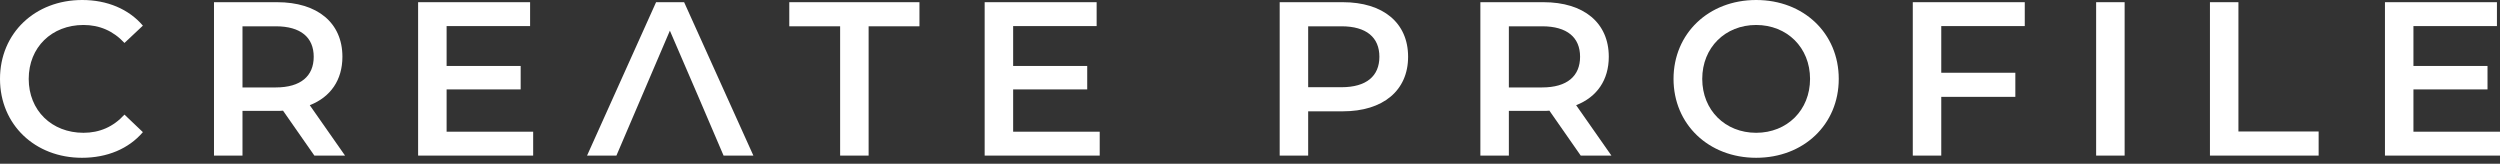 <svg width="229" height="15" viewBox="0 0 229 15" fill="none" xmlns="http://www.w3.org/2000/svg">
<rect x="0" y="0" width="229" height="15" fill="#333333" stroke="none"/>
<path d="M7.507 14.453C9.816 14.453 11.783 13.63 13.088 12.104L11.401 10.498C10.378 11.622 9.113 12.164 7.648 12.164C4.737 12.164 2.63 10.117 2.63 7.226C2.63 4.336 4.737 2.288 7.648 2.288C9.113 2.288 10.378 2.83 11.401 3.934L13.088 2.349C11.783 0.823 9.816 0 7.527 0C3.212 0 0 3.031 0 7.226C0 11.421 3.212 14.453 7.507 14.453Z" fill="white"/>
<path d="M31.606 14.252L28.374 9.635C30.281 8.892 31.365 7.327 31.365 5.199C31.365 2.088 29.077 0.201 25.384 0.201H19.602V14.252H22.212V10.157H25.384C25.564 10.157 25.745 10.157 25.925 10.137L28.796 14.252H31.606ZM28.736 5.199C28.736 6.965 27.551 8.009 25.263 8.009H22.212V2.409H25.263C27.551 2.409 28.736 3.432 28.736 5.199Z" fill="white"/>
<path d="M40.909 12.064V8.19H47.693V6.042H40.909V2.389H48.557V0.201H38.299V14.252H48.838V12.064H40.909Z" fill="white"/>
<path d="M66.279 14.252H69.009L62.666 0.201H60.097L53.774 14.252H56.464L58.732 8.953L61.361 2.81L64.011 8.953L66.279 14.252Z" fill="white"/>
<path d="M76.956 14.252H79.565V2.409H84.222V0.201H72.299V2.409H76.956V14.252Z" fill="white"/>
<path d="M92.804 12.064V8.19H99.589V6.042H92.804V2.389H100.452V0.201H90.195V14.252H100.733V12.064H92.804Z" fill="white"/>
<path d="M123 0.201H117.219V14.252H119.828V10.197H123C126.693 10.197 128.982 8.29 128.982 5.199C128.982 2.088 126.693 0.201 123 0.201ZM122.879 7.989H119.828V2.409H122.879C125.168 2.409 126.352 3.432 126.352 5.199C126.352 6.965 125.168 7.989 122.879 7.989Z" fill="white"/>
<path d="M147.606 14.252L144.374 9.635C146.281 8.892 147.365 7.327 147.365 5.199C147.365 2.088 145.076 0.201 141.383 0.201H135.602V14.252H138.212V10.157H141.383C141.564 10.157 141.744 10.157 141.925 10.137L144.795 14.252H147.606ZM144.735 5.199C144.735 6.965 143.551 8.009 141.263 8.009H138.212V2.409H141.263C143.551 2.409 144.735 3.432 144.735 5.199Z" fill="white"/>
<path d="M160.863 14.453C165.219 14.453 168.43 11.401 168.43 7.226C168.43 3.051 165.219 0 160.863 0C156.507 0 153.295 3.071 153.295 7.226C153.295 11.381 156.507 14.453 160.863 14.453ZM160.863 12.164C158.032 12.164 155.925 10.097 155.925 7.226C155.925 4.356 158.032 2.288 160.863 2.288C163.693 2.288 165.801 4.356 165.801 7.226C165.801 10.097 163.693 12.164 160.863 12.164Z" fill="white"/>
<path d="M185.468 2.389V0.201H175.211V14.252H177.82V8.872H184.605V6.664H177.82V2.389H185.468Z" fill="white"/>
<path d="M192.006 14.252H194.616V0.201H192.006V14.252Z" fill="white"/>
<path d="M202.431 14.252H212.387V12.044H205.04V0.201H202.431V14.252Z" fill="white"/>
<path d="M221.071 12.064V8.19H227.856V6.042H221.071V2.389H228.719V0.201H218.462V14.252H229V12.064H221.071Z" fill="white"/>
</svg>
